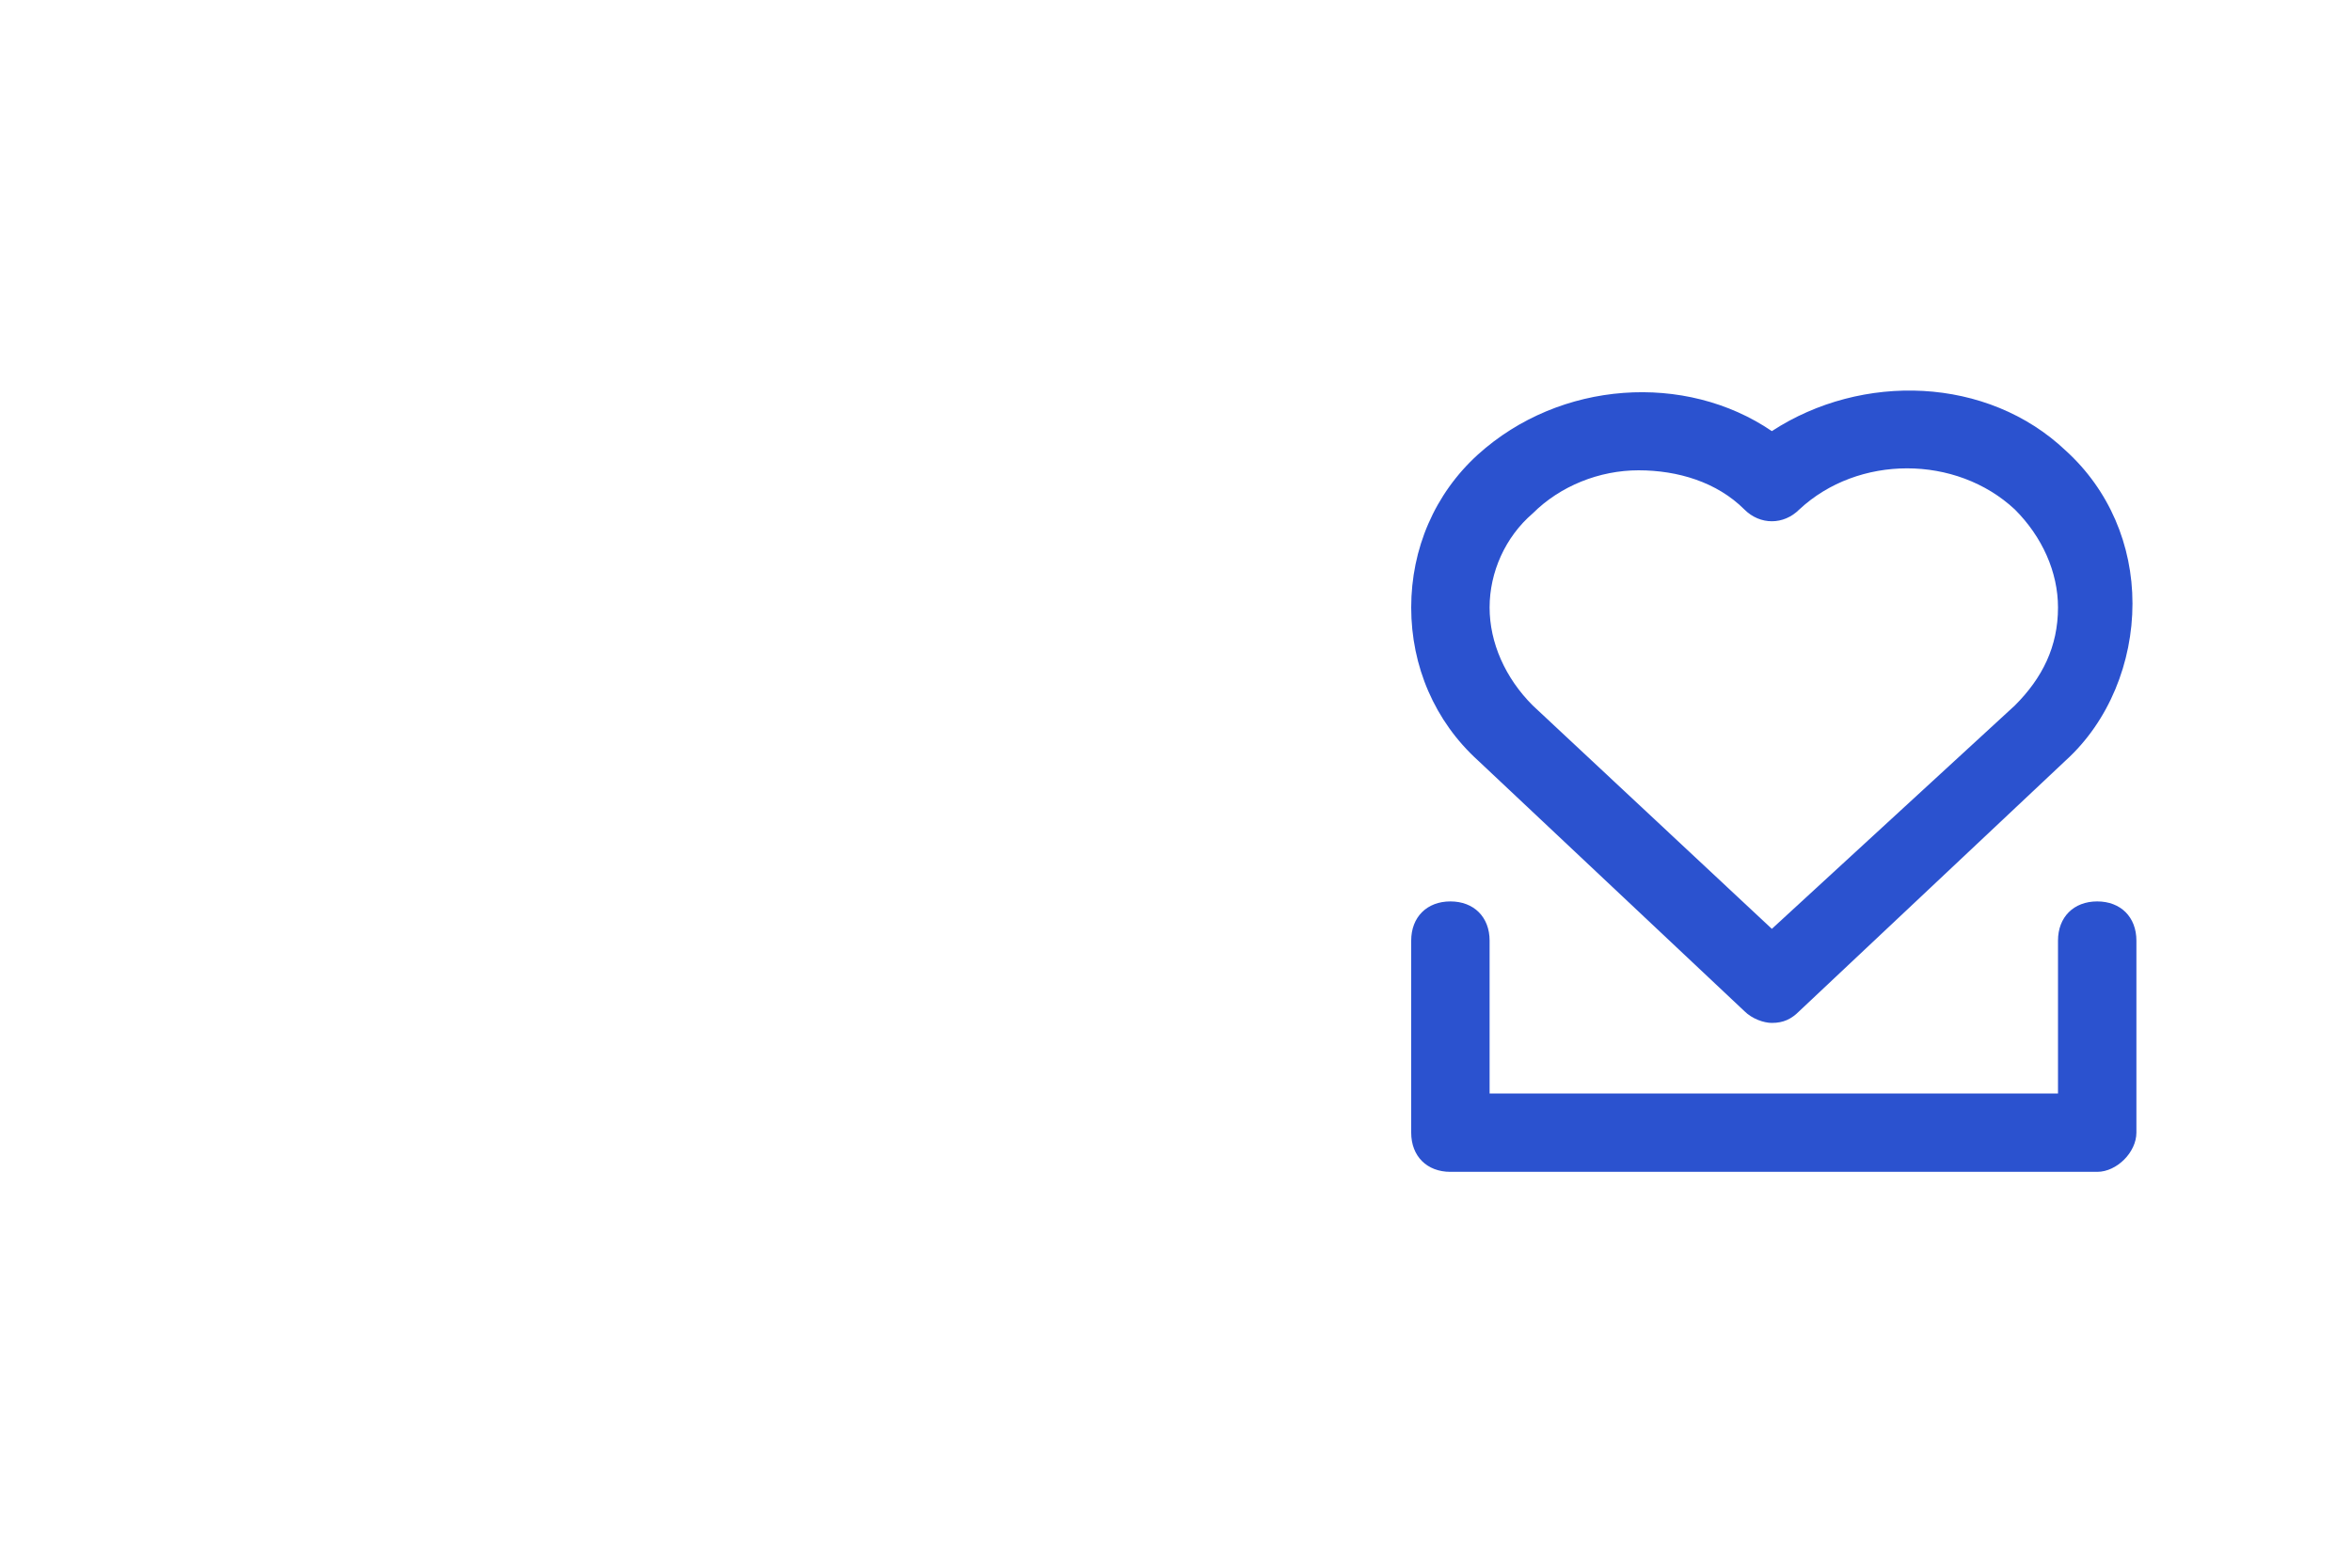 <?xml version="1.0" encoding="utf-8"?>
<!-- Generator: Adobe Illustrator 22.0.1, SVG Export Plug-In . SVG Version: 6.00 Build 0)  -->
<svg version="1.1" id="Layer_1" xmlns="http://www.w3.org/2000/svg" xmlns:xlink="http://www.w3.org/1999/xlink" x="0px" y="0px"
	 viewBox="0 0 60 40" style="enable-background:new 0 0 60 40;" xml:space="preserve">
<style type="text/css">
	.st0{fill:#2B52CF;}
</style>
<title>ic_bookmark_navi_right_dark_unselected</title>
<desc>Created with Sketch.</desc>
<g id="Symbols">
	<g id="ic_bookmark_navi_right_dark_unselected">
		<g id="Group-Copy" transform="translate(46, 10)">
			<path id="Fill-1" class="st0" d="M6,8.7L6,8.7L6,8.7z M-4.2,2c-1,0-2,0.4-2.7,1.1C-7.6,3.7-8,4.6-8,5.5C-8,6.4-7.6,7.3-6.9,8
				l6.1,5.7L5.4,8c0.7-0.7,1.1-1.5,1.1-2.5c0-0.9-0.4-1.8-1.1-2.5C3.9,1.6,1.4,1.6-0.1,3c-0.4,0.4-1,0.4-1.4,0C-2.2,2.3-3.2,2-4.2,2
				L-4.2,2z M-0.8,16.1c-0.2,0-0.5-0.1-0.7-0.3l-6.8-6.4C-9.4,8.4-10,7-10,5.5c0-1.5,0.6-2.9,1.7-3.9C-6.2-0.3-3-0.5-0.8,1
				c2.3-1.5,5.5-1.4,7.5,0.5c1.1,1,1.7,2.4,1.7,3.9S7.8,8.4,6.7,9.4l-6.8,6.4C-0.3,16-0.5,16.1-0.8,16.1L-0.8,16.1z"/>
			<path id="Fill-4" class="st0" d="M7.5,19.9H-9c-0.6,0-1-0.4-1-1V14c0-0.6,0.4-1,1-1c0.6,0,1,0.4,1,1v3.9H6.5V14c0-0.6,0.4-1,1-1
				c0.6,0,1,0.4,1,1v4.9C8.5,19.4,8,19.9,7.5,19.9"/>
		</g>
	</g>
</g>
</svg>
